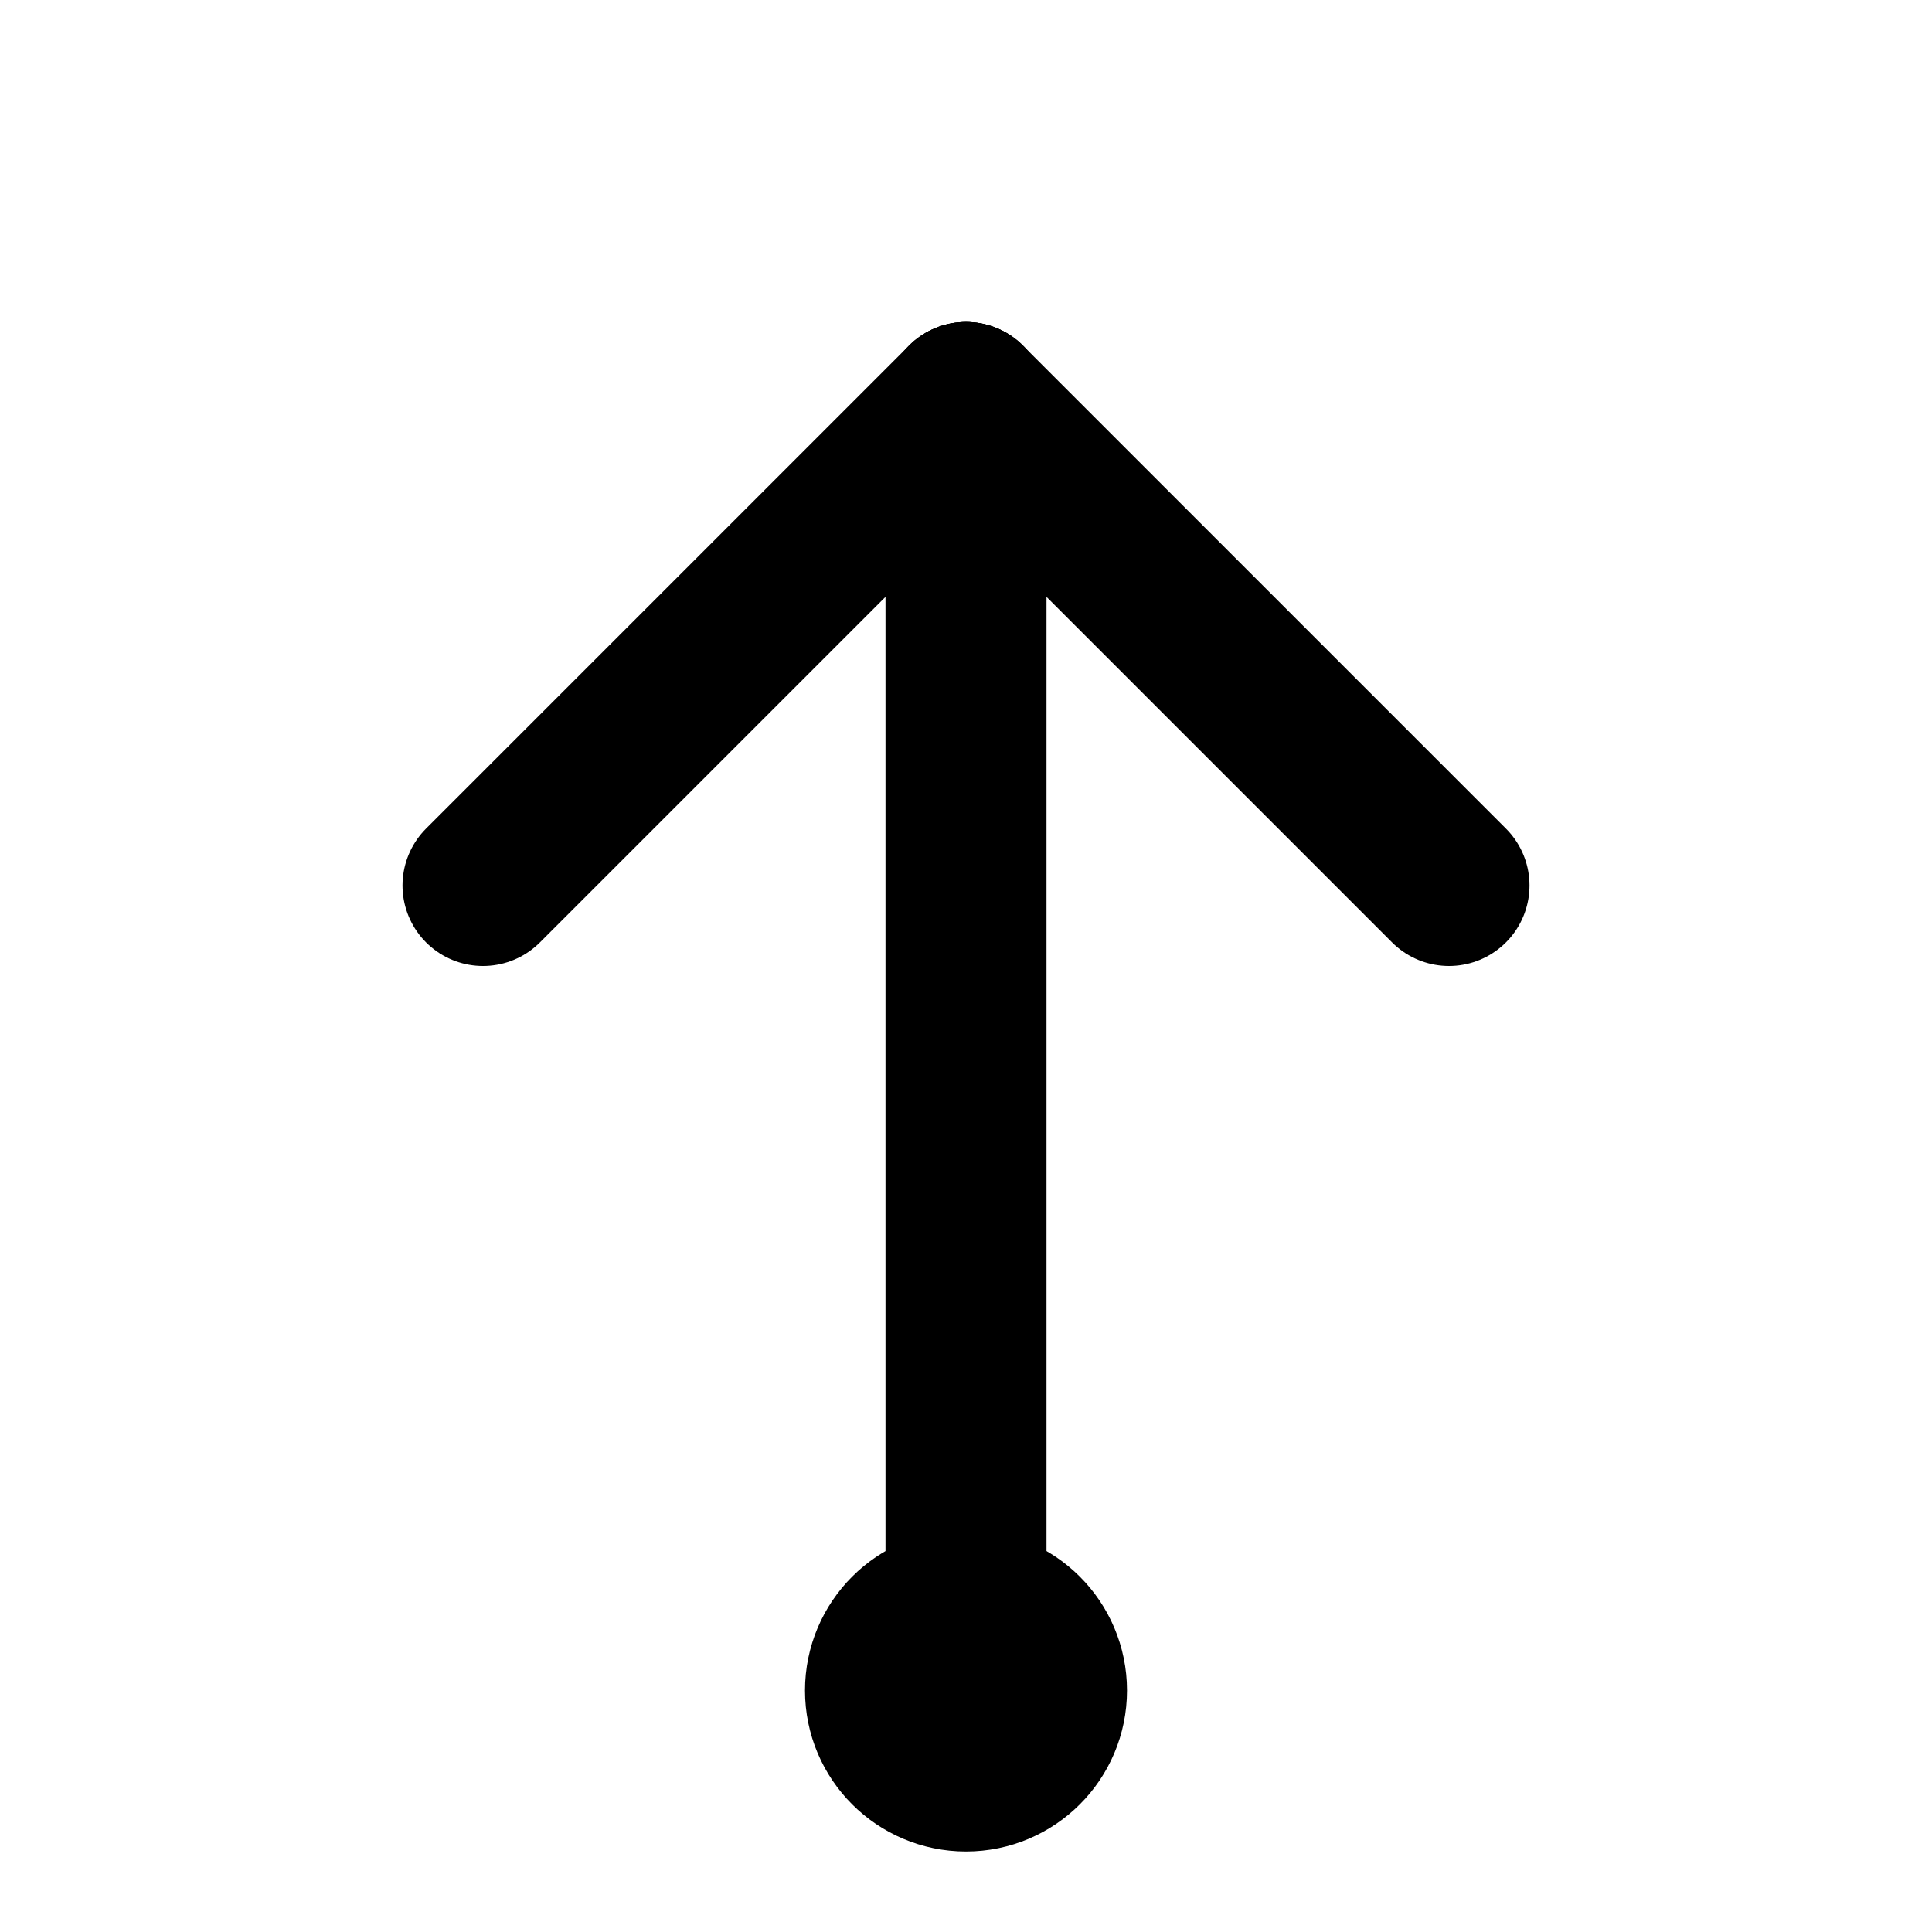 <svg xmlns="http://www.w3.org/2000/svg" viewBox="0 0 24 24" width="100" height="100" fill="none" stroke="black" stroke-width="2" stroke-linecap="round" stroke-linejoin="round">
  <circle cx="12" cy="21" r="1"/>
  <line x1="12" y1="5" x2="12" y2="21"/>
  <line x1="12" y1="5" x2="18" y2="11"/>
  <line x1="12" y1="5" x2="6" y2="11"/>
</svg>
